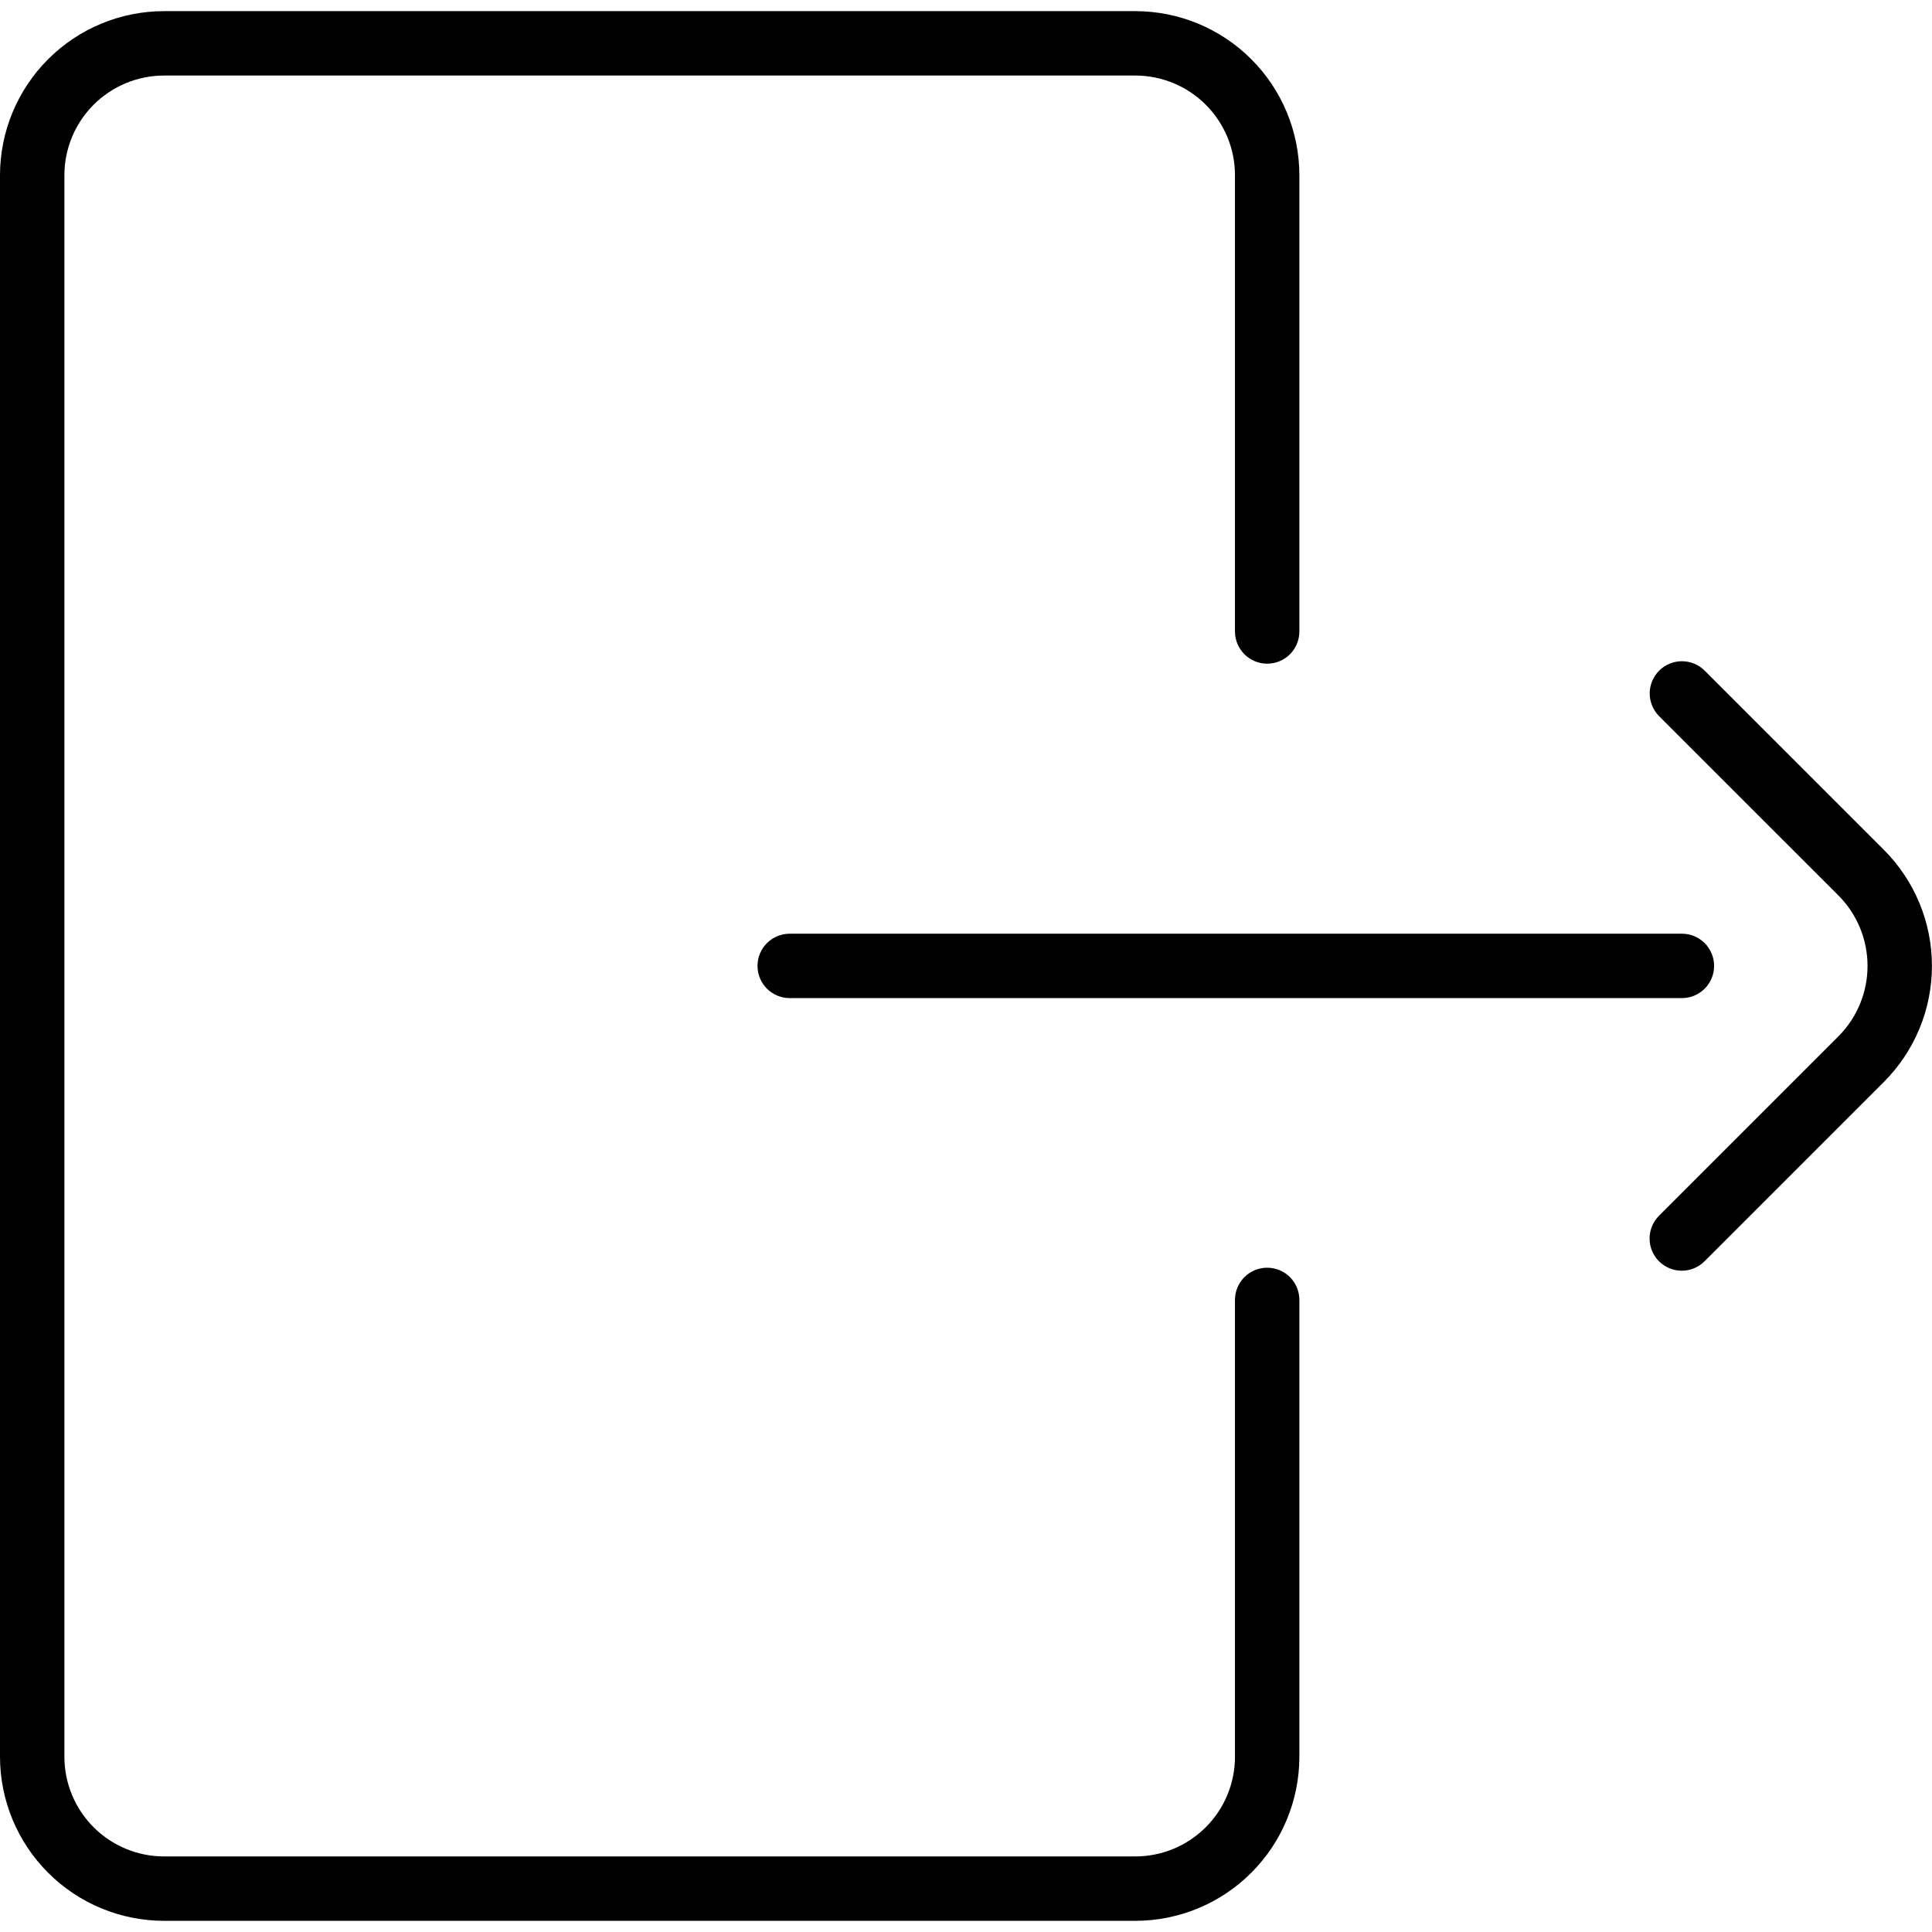 <svg width="100%" height="100%" viewBox="0 0 60 60" xmlns="http://www.w3.org/2000/svg">
<path d="M35.261 59.653H5.094C3.743 59.652 2.449 59.115 1.494 58.16C0.539 57.205 0.002 55.91 0 54.56L0 5.439C0.002 4.089 0.539 2.794 1.494 1.839C2.449 0.884 3.743 0.347 5.094 0.346H35.261C36.611 0.347 37.906 0.884 38.86 1.839C39.815 2.794 40.352 4.089 40.353 5.439V19.611C40.353 19.876 40.248 20.13 40.061 20.318C39.873 20.506 39.619 20.611 39.353 20.611C39.088 20.611 38.834 20.506 38.646 20.318C38.459 20.13 38.353 19.876 38.353 19.611V5.439C38.353 4.619 38.026 3.833 37.447 3.253C36.867 2.673 36.081 2.347 35.261 2.346H5.094C4.274 2.347 3.487 2.673 2.907 3.253C2.327 3.833 2.001 4.619 2 5.439V54.56C2.001 55.38 2.327 56.166 2.907 56.746C3.487 57.326 4.274 57.653 5.094 57.653H35.261C36.081 57.652 36.867 57.326 37.447 56.746C38.026 56.166 38.353 55.38 38.353 54.56V40.37C38.353 40.104 38.459 39.85 38.646 39.663C38.834 39.475 39.088 39.37 39.353 39.37C39.619 39.37 39.873 39.475 40.061 39.663C40.248 39.85 40.353 40.104 40.353 40.37V54.56C40.352 55.91 39.815 57.205 38.86 58.16C37.906 59.115 36.611 59.652 35.261 59.653V59.653ZM53.233 29.997C53.233 29.865 53.208 29.735 53.157 29.614C53.107 29.492 53.033 29.382 52.941 29.289C52.848 29.197 52.737 29.123 52.616 29.073C52.495 29.022 52.365 28.997 52.233 28.997H24.525C24.26 28.997 24.006 29.102 23.818 29.29C23.631 29.477 23.525 29.731 23.525 29.997C23.525 30.262 23.631 30.516 23.818 30.704C24.006 30.891 24.26 30.997 24.525 30.997H52.233C52.365 30.997 52.495 30.971 52.616 30.921C52.737 30.87 52.848 30.797 52.941 30.704C53.033 30.611 53.107 30.501 53.157 30.379C53.208 30.258 53.233 30.128 53.233 29.997V29.997ZM52.94 39.166L58.508 33.598C59.462 32.642 59.998 31.347 59.998 29.997C59.998 28.646 59.462 27.351 58.508 26.395L52.94 20.828C52.848 20.735 52.737 20.661 52.616 20.611C52.495 20.561 52.365 20.535 52.233 20.535C52.102 20.535 51.972 20.561 51.851 20.611C51.729 20.661 51.619 20.735 51.526 20.828C51.434 20.921 51.36 21.031 51.31 21.152C51.259 21.273 51.233 21.403 51.233 21.535C51.233 21.666 51.259 21.796 51.31 21.917C51.36 22.039 51.434 22.149 51.526 22.242L57.094 27.809C57.673 28.39 57.998 29.177 57.998 29.997C57.998 30.817 57.673 31.604 57.094 32.184L51.526 37.752C51.433 37.844 51.358 37.954 51.307 38.076C51.256 38.197 51.23 38.328 51.229 38.46C51.229 38.592 51.254 38.722 51.305 38.844C51.355 38.966 51.429 39.077 51.522 39.17C51.615 39.263 51.726 39.337 51.848 39.387C51.97 39.438 52.1 39.463 52.232 39.463C52.364 39.462 52.494 39.436 52.616 39.385C52.737 39.334 52.848 39.259 52.94 39.166L52.94 39.166Z" fill="black"/>
</svg>
